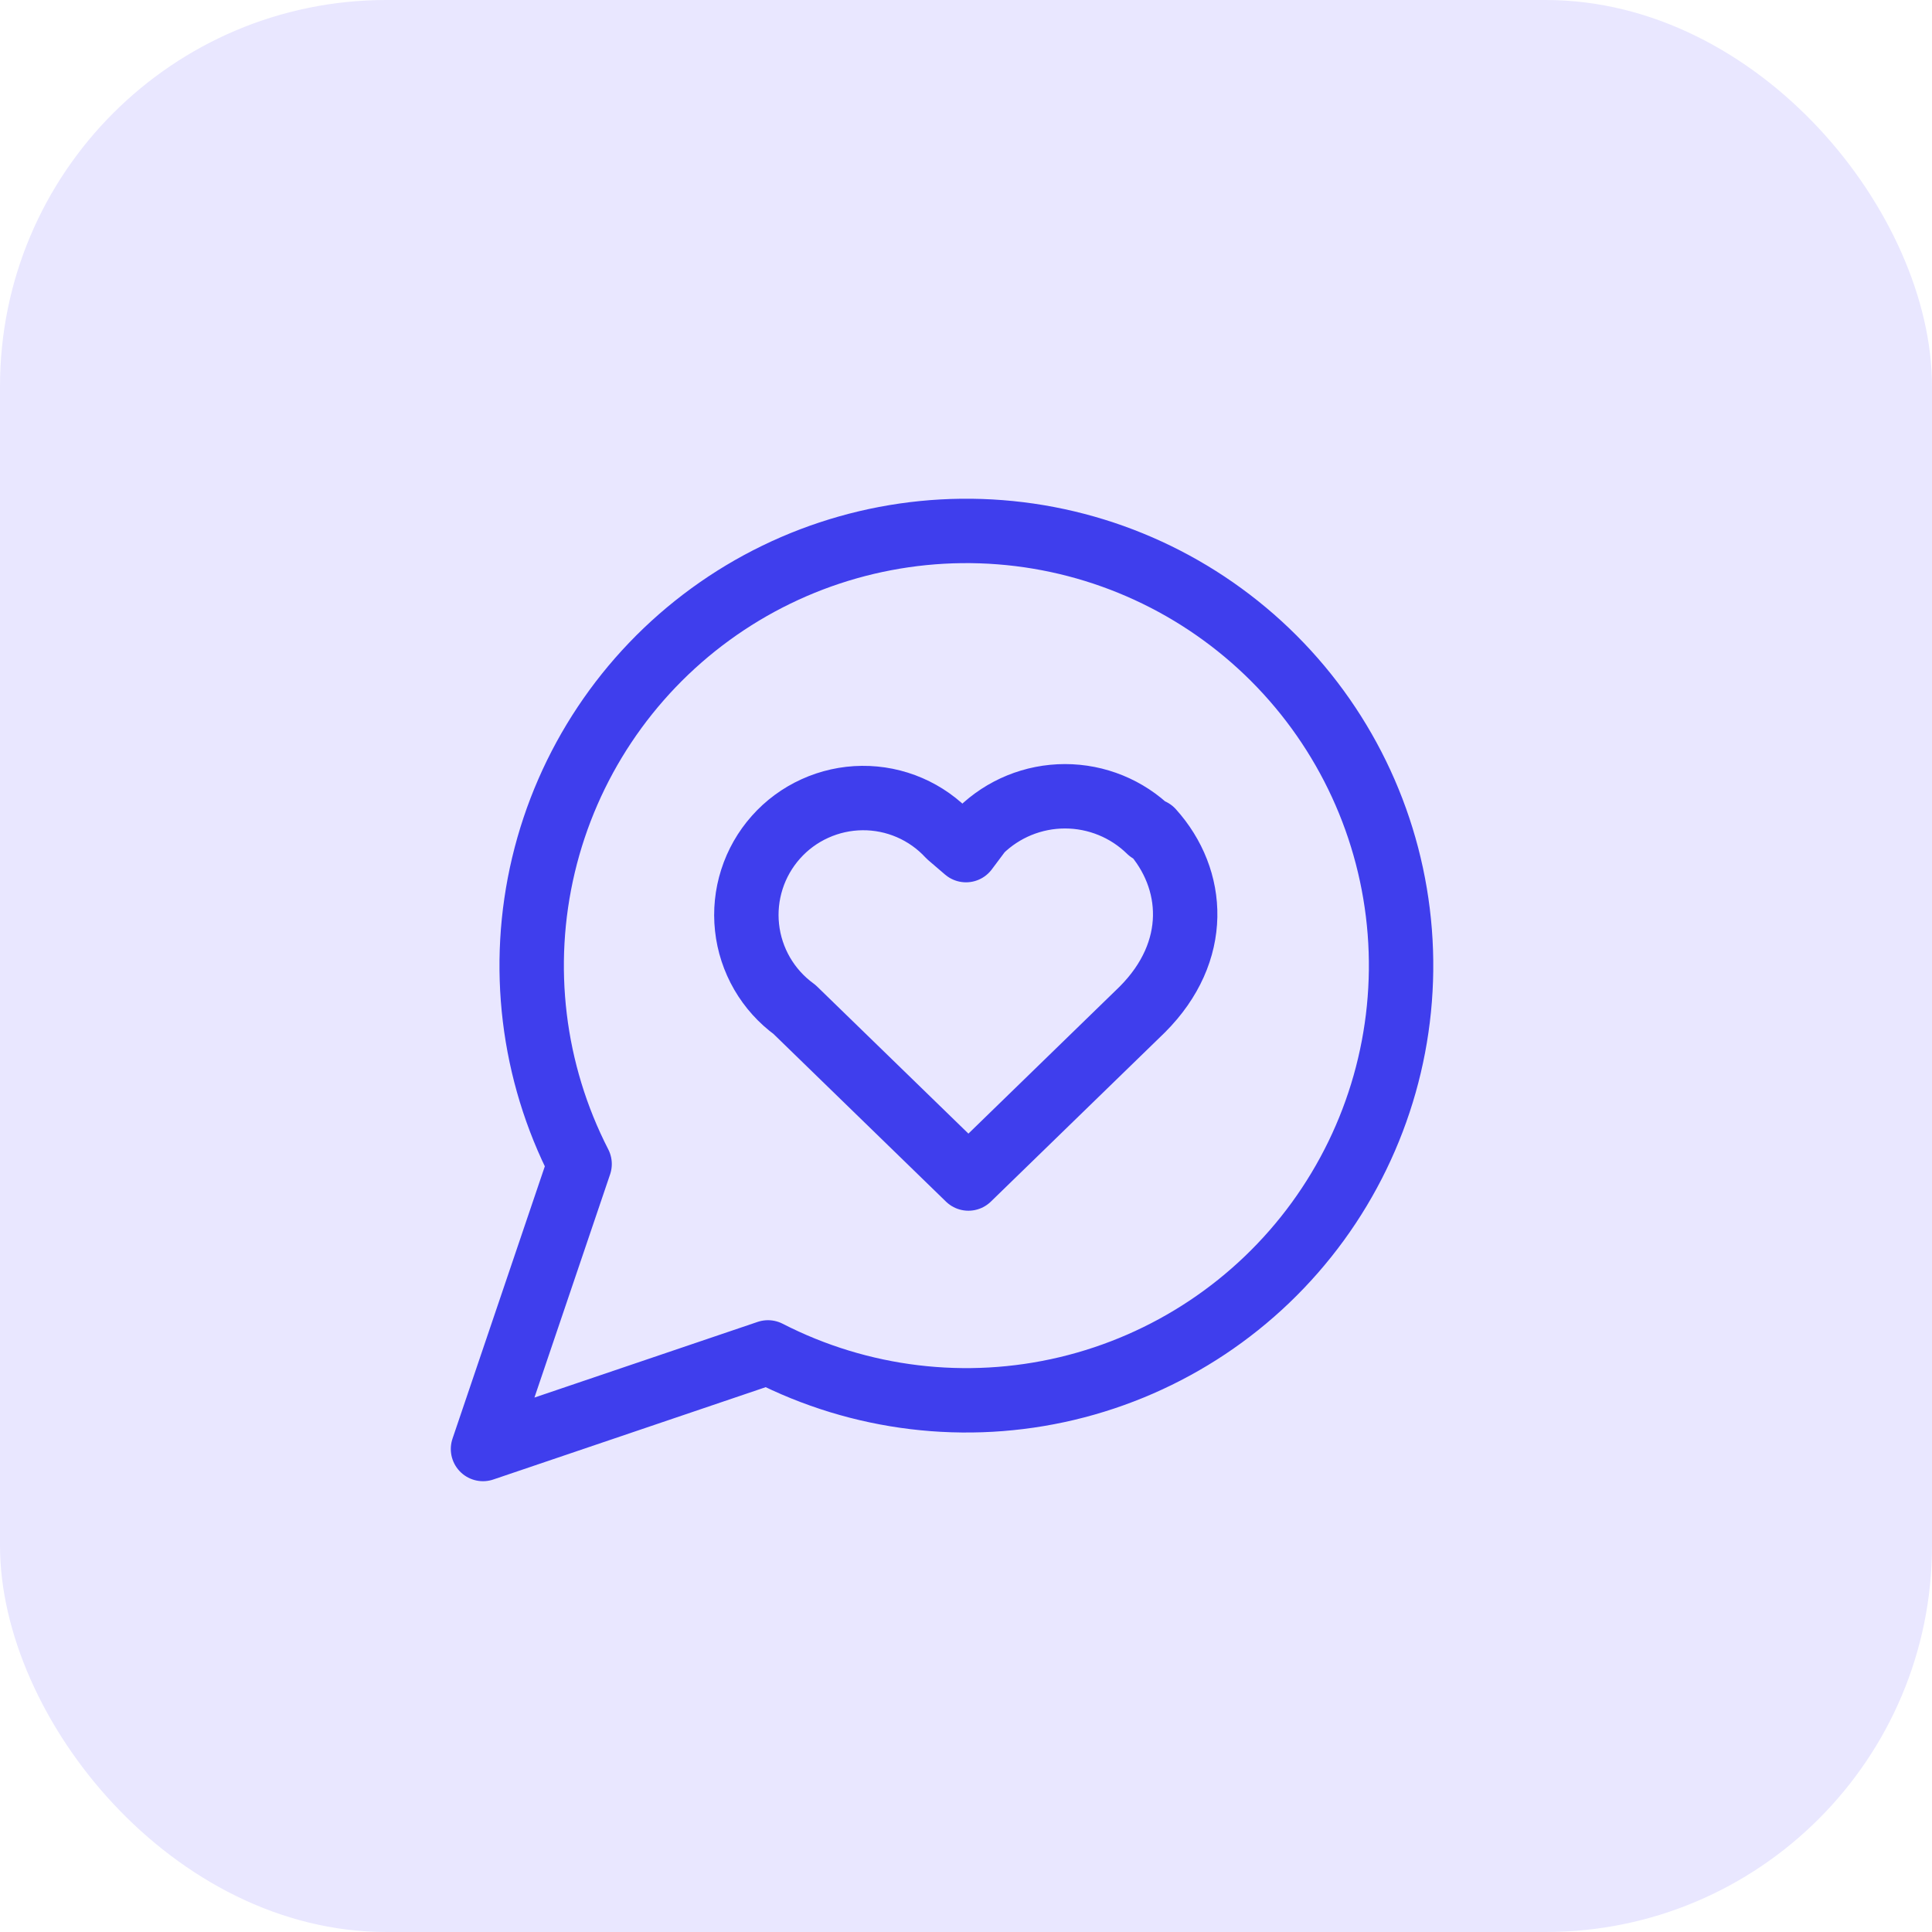 <svg width="60" height="60" viewBox="0 0 60 60" fill="none" xmlns="http://www.w3.org/2000/svg">
<rect width="60" height="60" rx="12" fill="#E9E7FF"/>
<path d="M23.85 42C26.713 43.469 30.006 43.866 33.136 43.122C36.267 42.377 39.028 40.539 40.923 37.938C42.817 35.338 43.721 32.146 43.471 28.938C43.221 25.73 41.833 22.718 39.558 20.442C37.282 18.167 34.27 16.779 31.062 16.529C27.854 16.279 24.662 17.183 22.062 19.077C19.461 20.972 17.623 23.733 16.878 26.864C16.134 29.994 16.531 33.287 18 36.15L15 45L23.85 42Z" stroke="#3F3EED" stroke-width="2" stroke-linecap="round" stroke-linejoin="round"/>
<path d="M35.7 25.8C34.999 25.113 34.056 24.729 33.075 24.729C32.093 24.729 31.151 25.113 30.45 25.8L30 26.401L29.475 25.951C29.131 25.578 28.713 25.282 28.248 25.081C27.783 24.88 27.28 24.779 26.774 24.784C26.267 24.789 25.767 24.9 25.306 25.11C24.845 25.319 24.432 25.623 24.096 26.002C23.759 26.381 23.505 26.826 23.351 27.309C23.197 27.791 23.145 28.301 23.2 28.805C23.254 29.308 23.414 29.795 23.668 30.234C23.922 30.672 24.265 31.053 24.675 31.351L30.075 36.6L35.475 31.351C37.275 29.55 37.125 27.3 35.775 25.8" stroke="#3F3EED" stroke-width="2" stroke-linecap="round" stroke-linejoin="round"/>
</svg>
